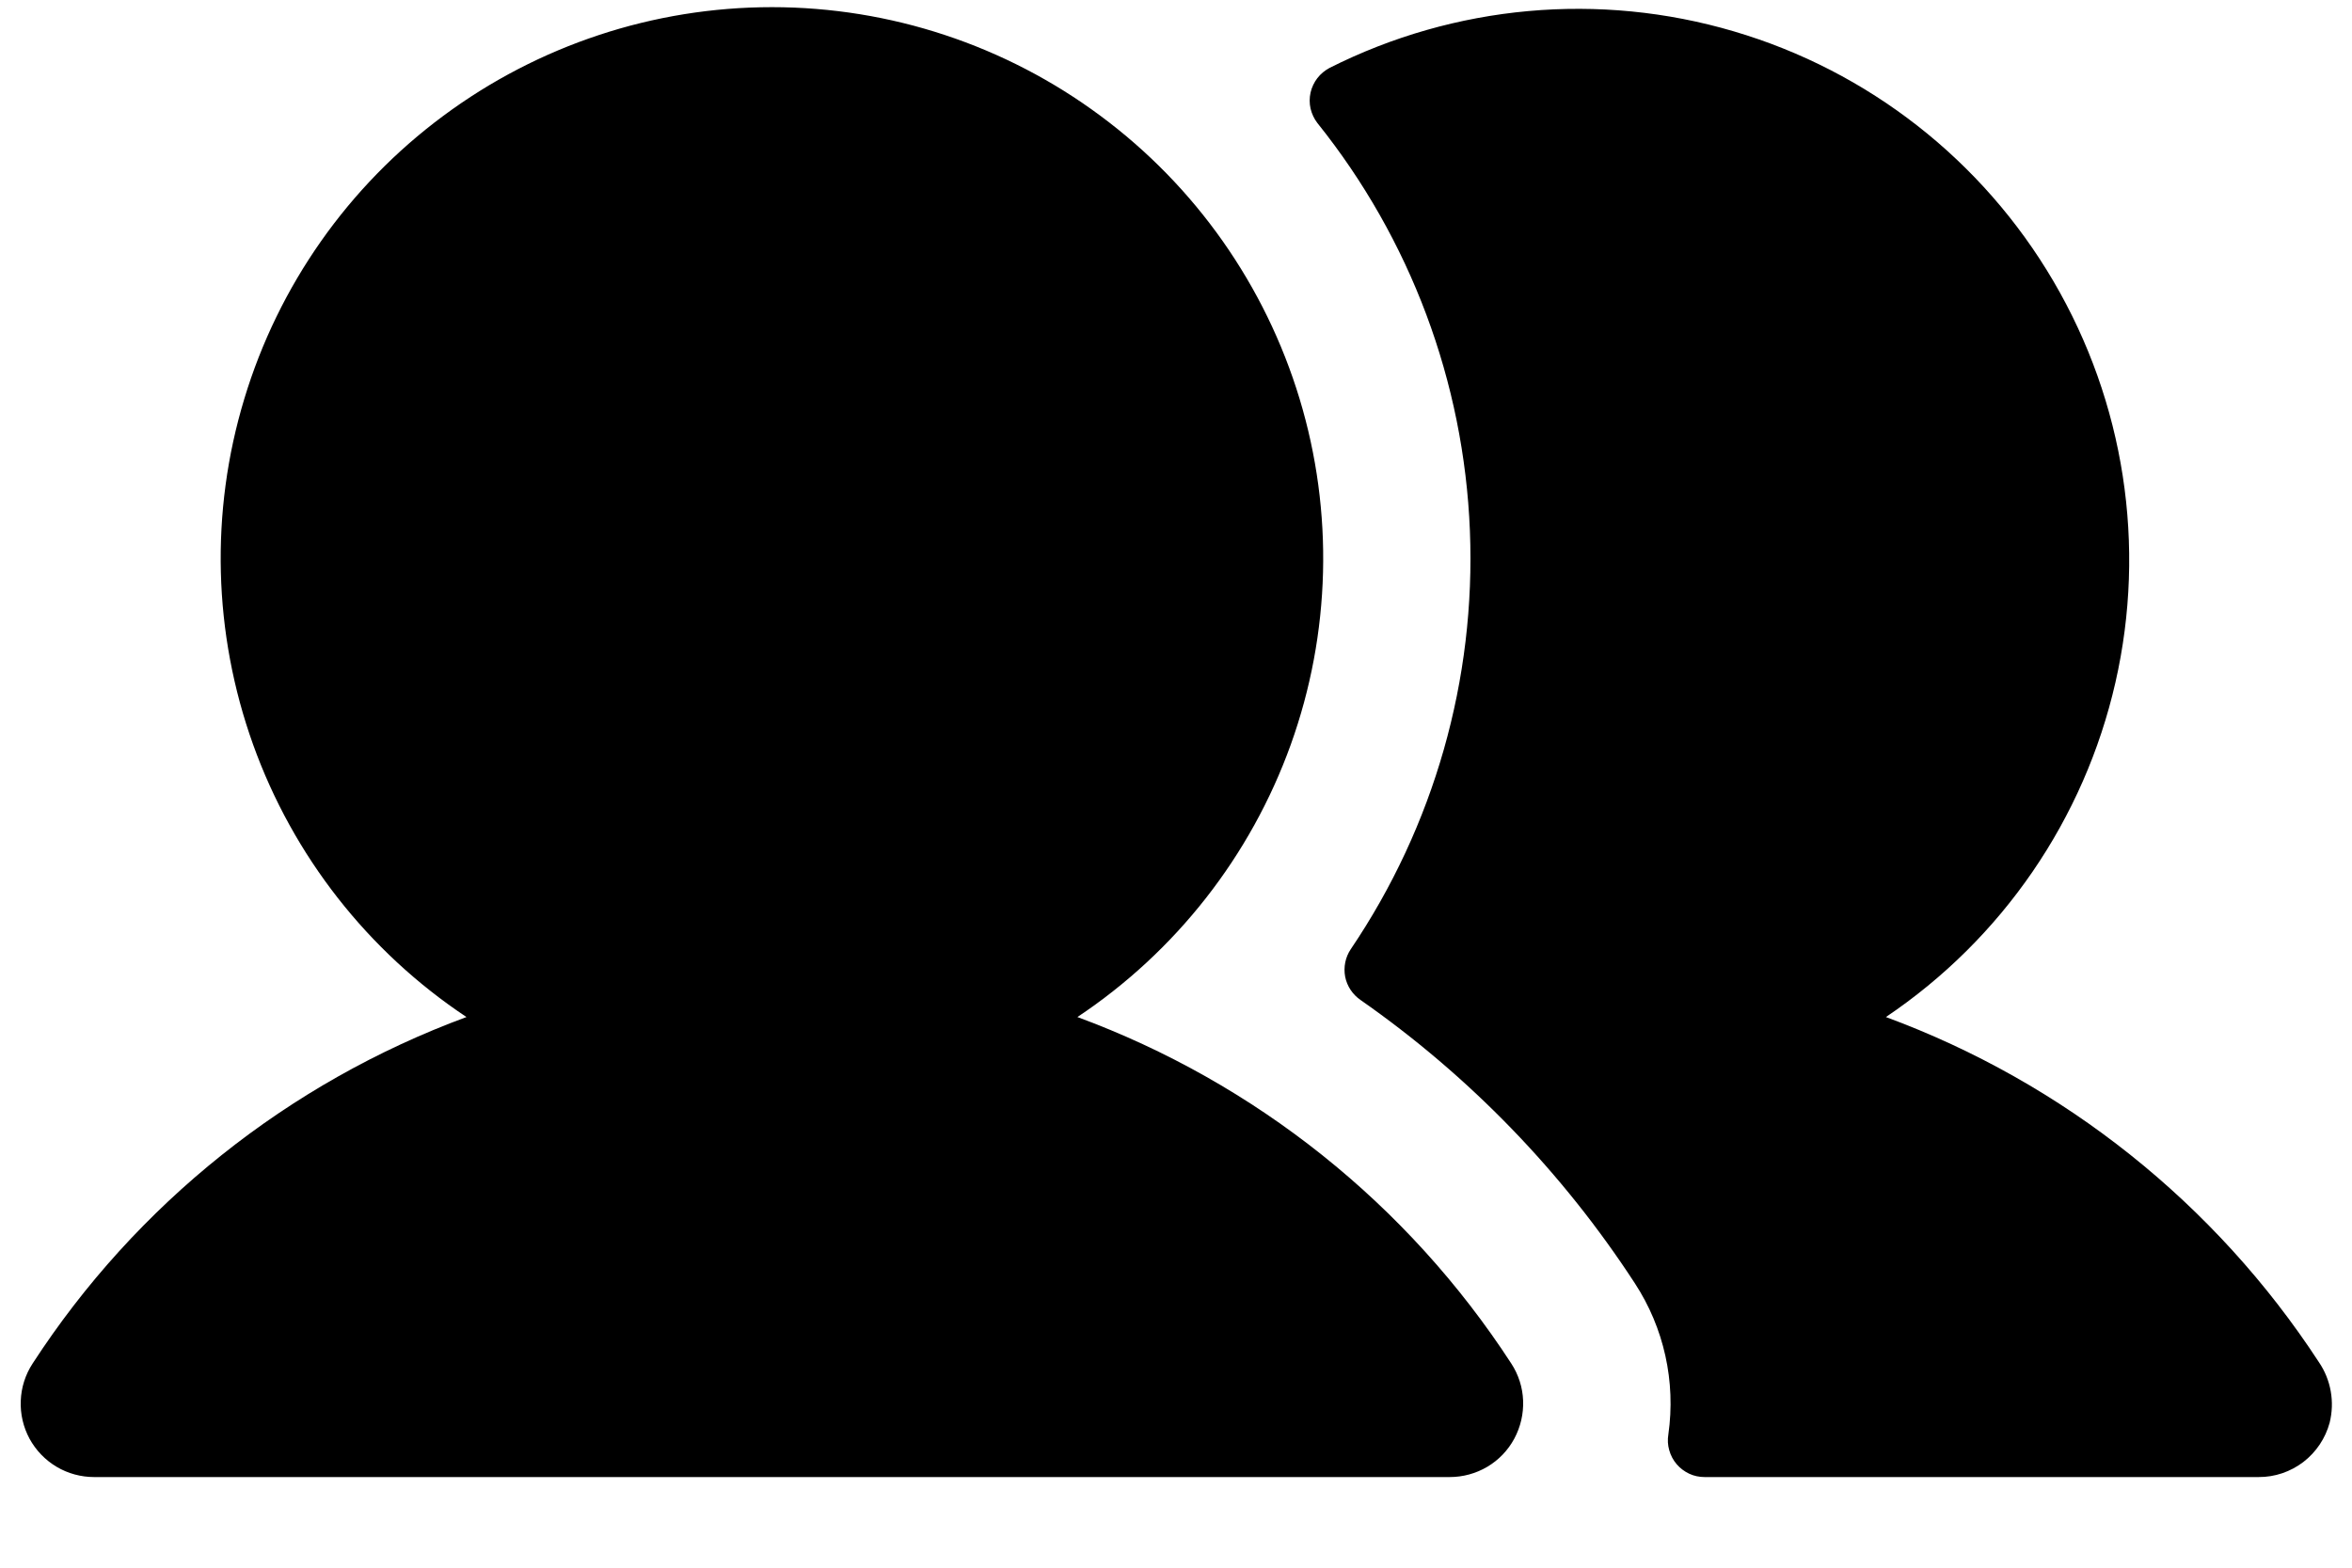 <svg width="24" height="16" viewBox="0 0 24 16" fill="none" xmlns="http://www.w3.org/2000/svg">
<path d="M15.421 13.916C15.495 14.029 15.537 14.16 15.542 14.295C15.547 14.43 15.516 14.564 15.452 14.683C15.388 14.802 15.293 14.901 15.177 14.97C15.06 15.039 14.928 15.075 14.793 15.075H0.961C0.826 15.075 0.693 15.039 0.577 14.97C0.461 14.901 0.366 14.802 0.301 14.683C0.237 14.564 0.206 14.43 0.212 14.295C0.217 14.16 0.259 14.029 0.333 13.916C1.388 12.291 2.941 11.051 4.76 10.38C3.754 9.711 2.991 8.736 2.583 7.6C2.175 6.463 2.143 5.226 2.493 4.07C2.842 2.914 3.554 1.901 4.524 1.182C5.494 0.462 6.669 0.073 7.877 0.073C9.084 0.073 10.26 0.462 11.229 1.182C12.199 1.901 12.911 2.914 13.261 4.07C13.611 5.226 13.579 6.463 13.171 7.6C12.762 8.736 11.999 9.711 10.994 10.38C12.812 11.051 14.365 12.291 15.421 13.916ZM23.662 13.902C22.606 12.284 21.057 11.049 19.244 10.38C20.431 9.581 21.268 8.36 21.586 6.965C21.904 5.57 21.678 4.106 20.954 2.871C20.231 1.637 19.065 0.724 17.692 0.32C16.32 -0.085 14.845 0.049 13.567 0.693C13.519 0.719 13.476 0.754 13.442 0.798C13.409 0.841 13.385 0.892 13.373 0.945C13.361 0.999 13.361 1.055 13.373 1.108C13.386 1.162 13.409 1.212 13.443 1.256C14.393 2.441 14.938 3.898 14.999 5.416C15.06 6.933 14.634 8.43 13.783 9.688C13.728 9.77 13.708 9.87 13.726 9.968C13.745 10.065 13.802 10.15 13.883 10.206C14.993 10.981 15.943 11.962 16.682 13.097C16.98 13.553 17.101 14.101 17.024 14.64C17.015 14.694 17.018 14.749 17.033 14.801C17.048 14.854 17.073 14.902 17.109 14.944C17.144 14.985 17.188 15.018 17.237 15.041C17.286 15.064 17.34 15.075 17.394 15.075H23.047C23.213 15.076 23.373 15.021 23.504 14.921C23.635 14.82 23.729 14.679 23.772 14.52C23.798 14.415 23.802 14.306 23.783 14.199C23.764 14.093 23.723 13.991 23.662 13.902Z" fill="black"/>
</svg>

